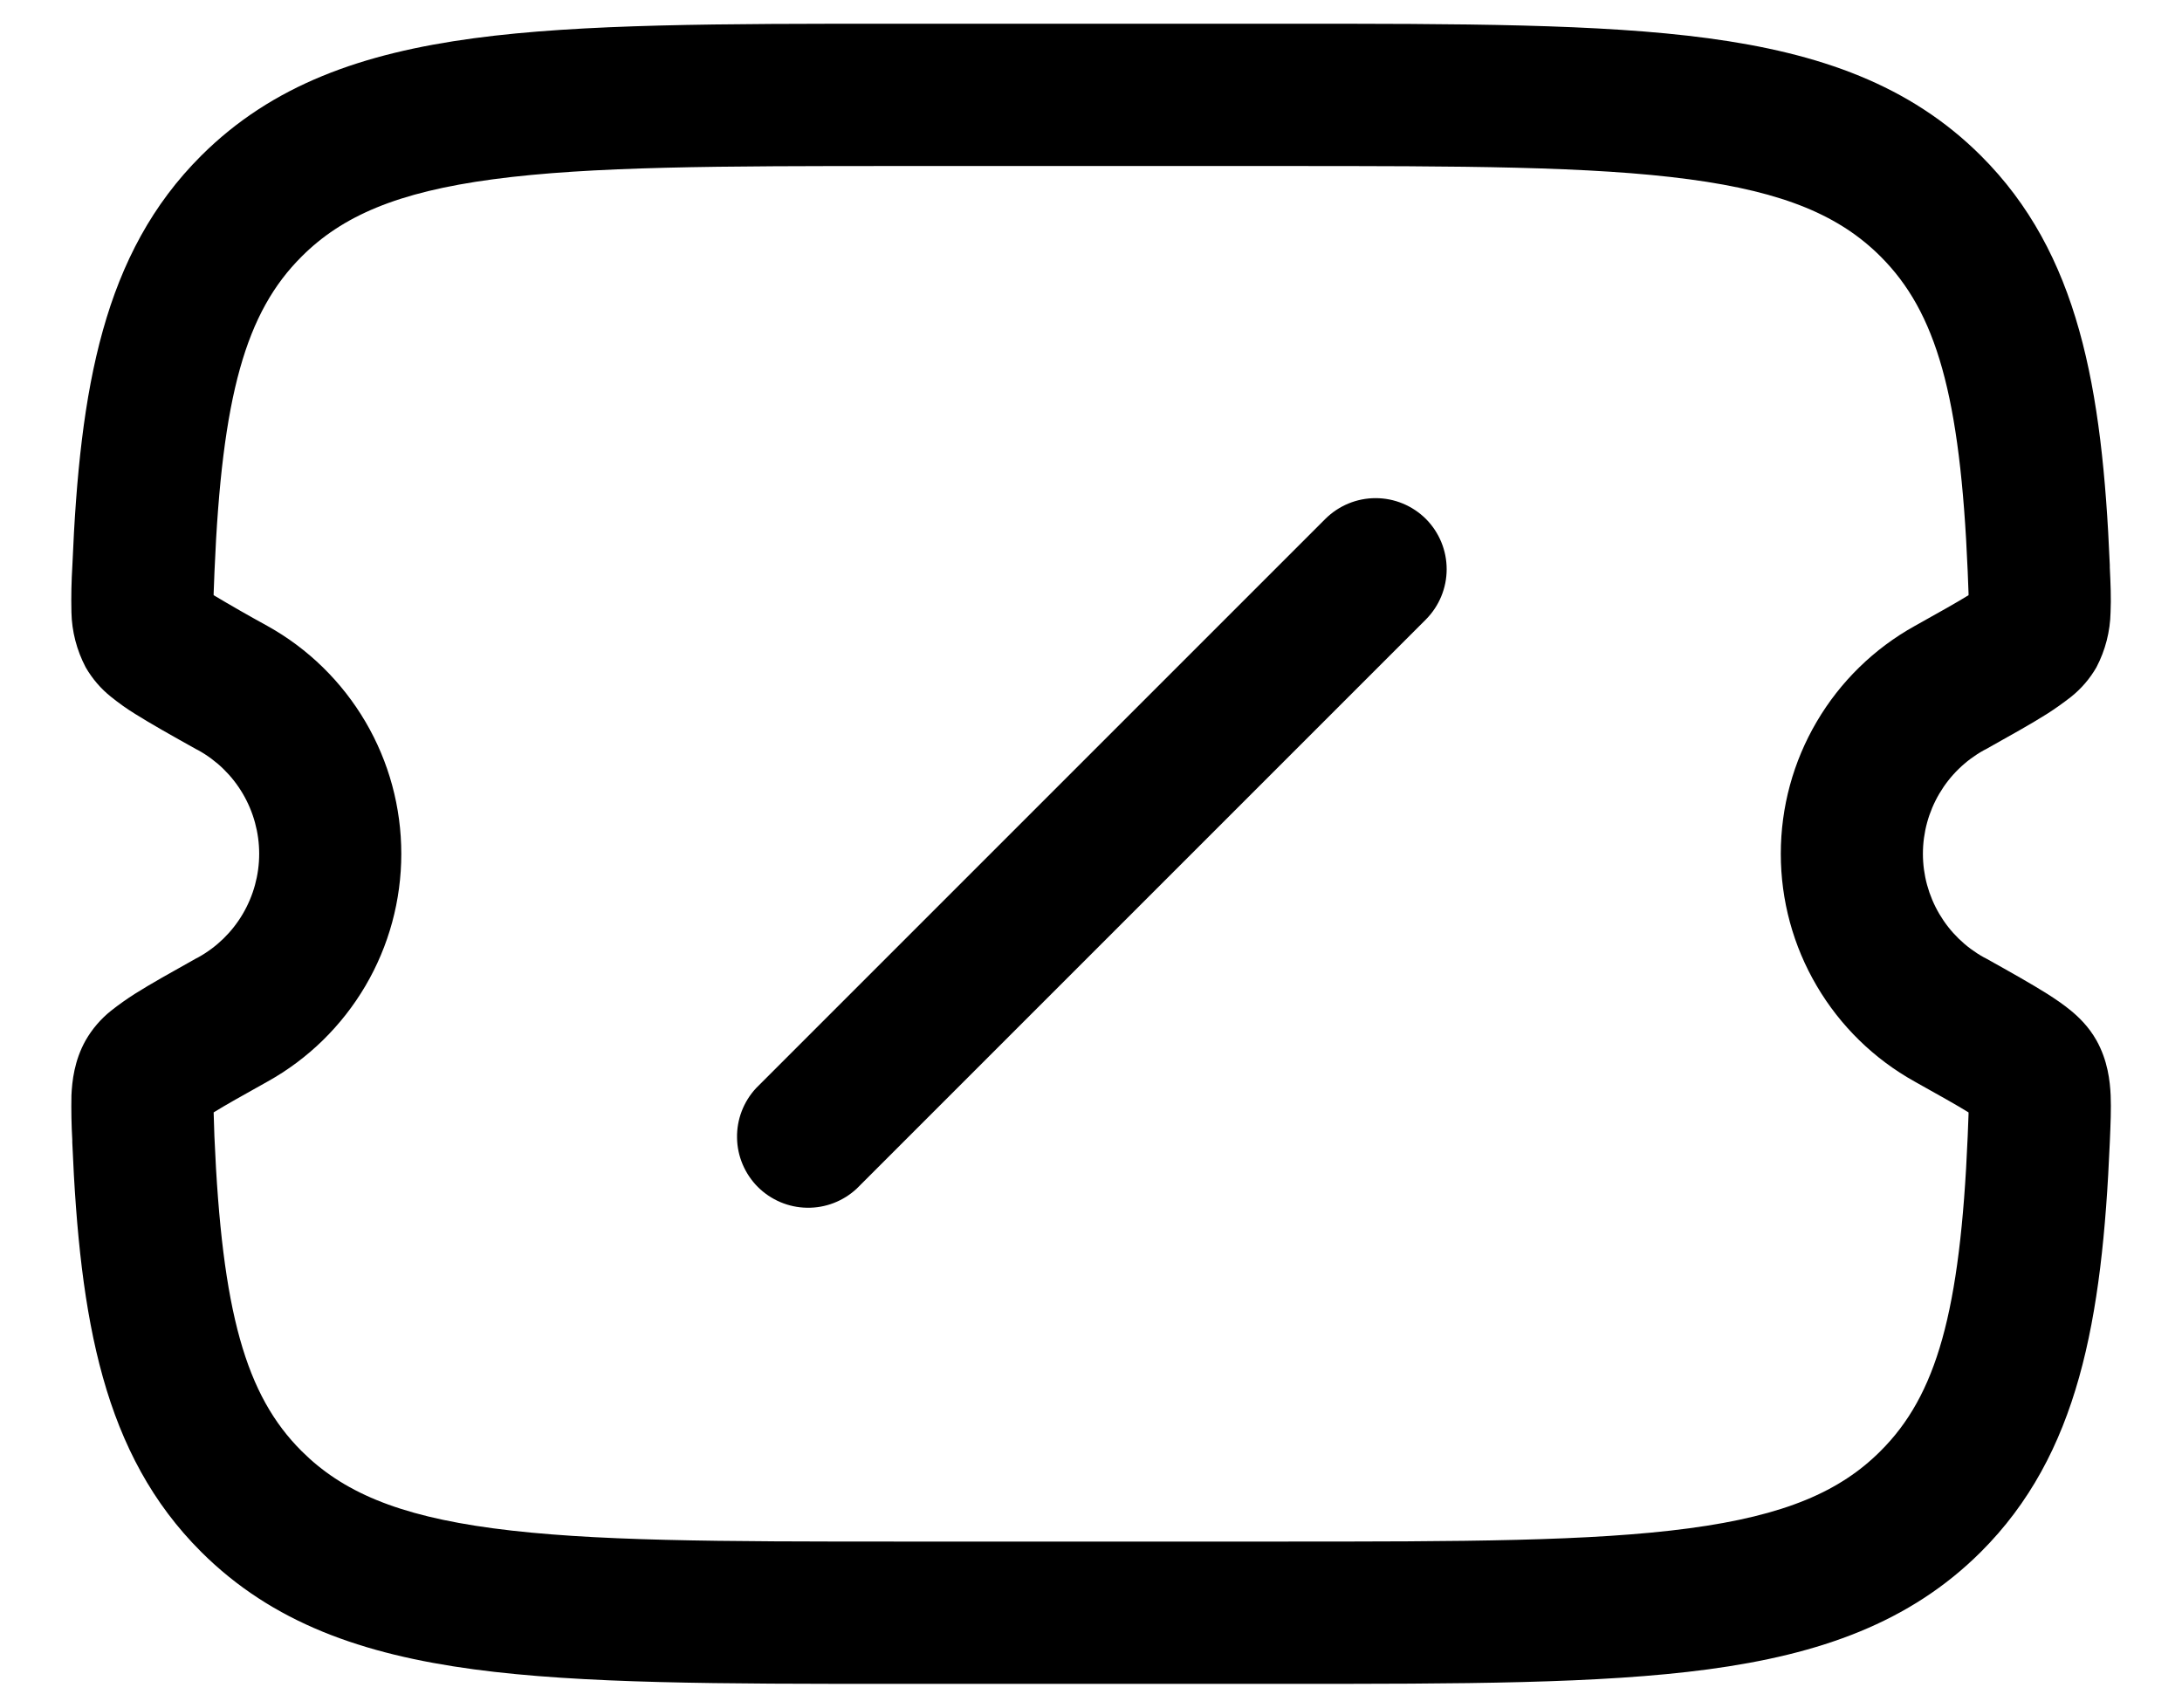 <svg width="23" height="18" viewBox="0 0 23 18" fill="none" xmlns="http://www.w3.org/2000/svg">
<path fill-rule="evenodd" clip-rule="evenodd" d="M9.439 0.25H13.561C15.404 0.25 16.863 0.25 18.005 0.403C19.179 0.561 20.13 0.893 20.88 1.641C21.91 2.668 22.16 4.081 22.239 5.958V5.982C22.247 6.146 22.254 6.313 22.247 6.454C22.243 6.656 22.192 6.855 22.098 7.034C22.029 7.154 21.938 7.26 21.83 7.346C21.748 7.41 21.664 7.47 21.576 7.526C21.413 7.629 21.191 7.753 20.932 7.898L20.912 7.908C20.717 8.016 20.555 8.174 20.442 8.366C20.329 8.558 20.269 8.777 20.269 9C20.269 9.223 20.329 9.442 20.442 9.634C20.555 9.826 20.717 9.984 20.912 10.092L20.932 10.102C21.192 10.247 21.412 10.371 21.576 10.474C21.661 10.528 21.75 10.588 21.83 10.654C21.904 10.715 22.015 10.818 22.098 10.966C22.218 11.18 22.241 11.396 22.248 11.546C22.254 11.686 22.247 11.854 22.24 12.018L22.239 12.042C22.159 13.918 21.909 15.332 20.88 16.359C20.13 17.107 19.18 17.439 18.005 17.597C16.863 17.75 15.404 17.75 13.561 17.75H9.44C7.597 17.75 6.138 17.75 4.996 17.597C3.821 17.439 2.871 17.107 2.121 16.359C1.091 15.332 0.841 13.919 0.762 12.042V12.018C0.753 11.861 0.75 11.703 0.753 11.546C0.76 11.396 0.783 11.18 0.903 10.966C0.972 10.846 1.063 10.74 1.171 10.654C1.252 10.59 1.337 10.53 1.425 10.474C1.588 10.371 1.81 10.247 2.069 10.102L2.089 10.092C2.284 9.984 2.446 9.826 2.559 9.634C2.672 9.442 2.732 9.223 2.732 9C2.732 8.777 2.672 8.558 2.559 8.366C2.446 8.174 2.284 8.016 2.089 7.908L2.069 7.898C1.809 7.753 1.589 7.629 1.425 7.526C1.337 7.472 1.252 7.411 1.171 7.346C1.063 7.26 0.972 7.154 0.903 7.034C0.809 6.855 0.757 6.656 0.753 6.454C0.749 6.289 0.753 6.123 0.763 5.958C0.841 4.082 1.091 2.668 2.121 1.641C2.871 0.893 3.821 0.561 4.996 0.403C6.137 0.25 7.595 0.25 9.439 0.25ZM20.75 11.726V11.746L20.741 11.979C20.663 13.835 20.41 14.711 19.821 15.297C19.397 15.721 18.815 15.975 17.806 16.11C16.776 16.248 15.417 16.25 13.506 16.25H9.496C7.585 16.25 6.226 16.248 5.196 16.11C4.186 15.975 3.605 15.721 3.18 15.297C2.592 14.711 2.339 13.835 2.26 11.979L2.252 11.726C2.376 11.649 2.555 11.549 2.82 11.401C3.248 11.163 3.604 10.814 3.852 10.392C4.1 9.97 4.23 9.49 4.23 9C4.23 8.51 4.1 8.03 3.852 7.608C3.604 7.186 3.248 6.837 2.82 6.599C2.629 6.494 2.439 6.386 2.252 6.274V6.254L2.261 6.021C2.339 4.165 2.592 3.289 3.181 2.703C3.605 2.279 4.186 2.025 5.196 1.89C6.226 1.752 7.585 1.75 9.496 1.75H13.506C15.417 1.75 16.776 1.752 17.806 1.89C18.816 2.025 19.397 2.279 19.822 2.703C20.409 3.289 20.663 4.165 20.741 6.021L20.75 6.254V6.274C20.626 6.351 20.447 6.451 20.182 6.599C19.754 6.837 19.398 7.185 19.15 7.607C18.901 8.03 18.771 8.51 18.771 9C18.771 9.49 18.901 9.97 19.15 10.393C19.398 10.815 19.754 11.163 20.182 11.401C20.446 11.549 20.626 11.649 20.75 11.726ZM15.03 5.47C15.17 5.611 15.249 5.801 15.249 6C15.249 6.199 15.17 6.389 15.03 6.53L9.03 12.53C8.888 12.662 8.7 12.735 8.505 12.731C8.311 12.728 8.126 12.649 7.988 12.512C7.851 12.374 7.772 12.189 7.769 11.995C7.765 11.8 7.838 11.612 7.97 11.47L13.97 5.47C14.111 5.33 14.301 5.251 14.5 5.251C14.699 5.251 14.889 5.33 15.03 5.47Z" fill="currentColor"/>
</svg>
